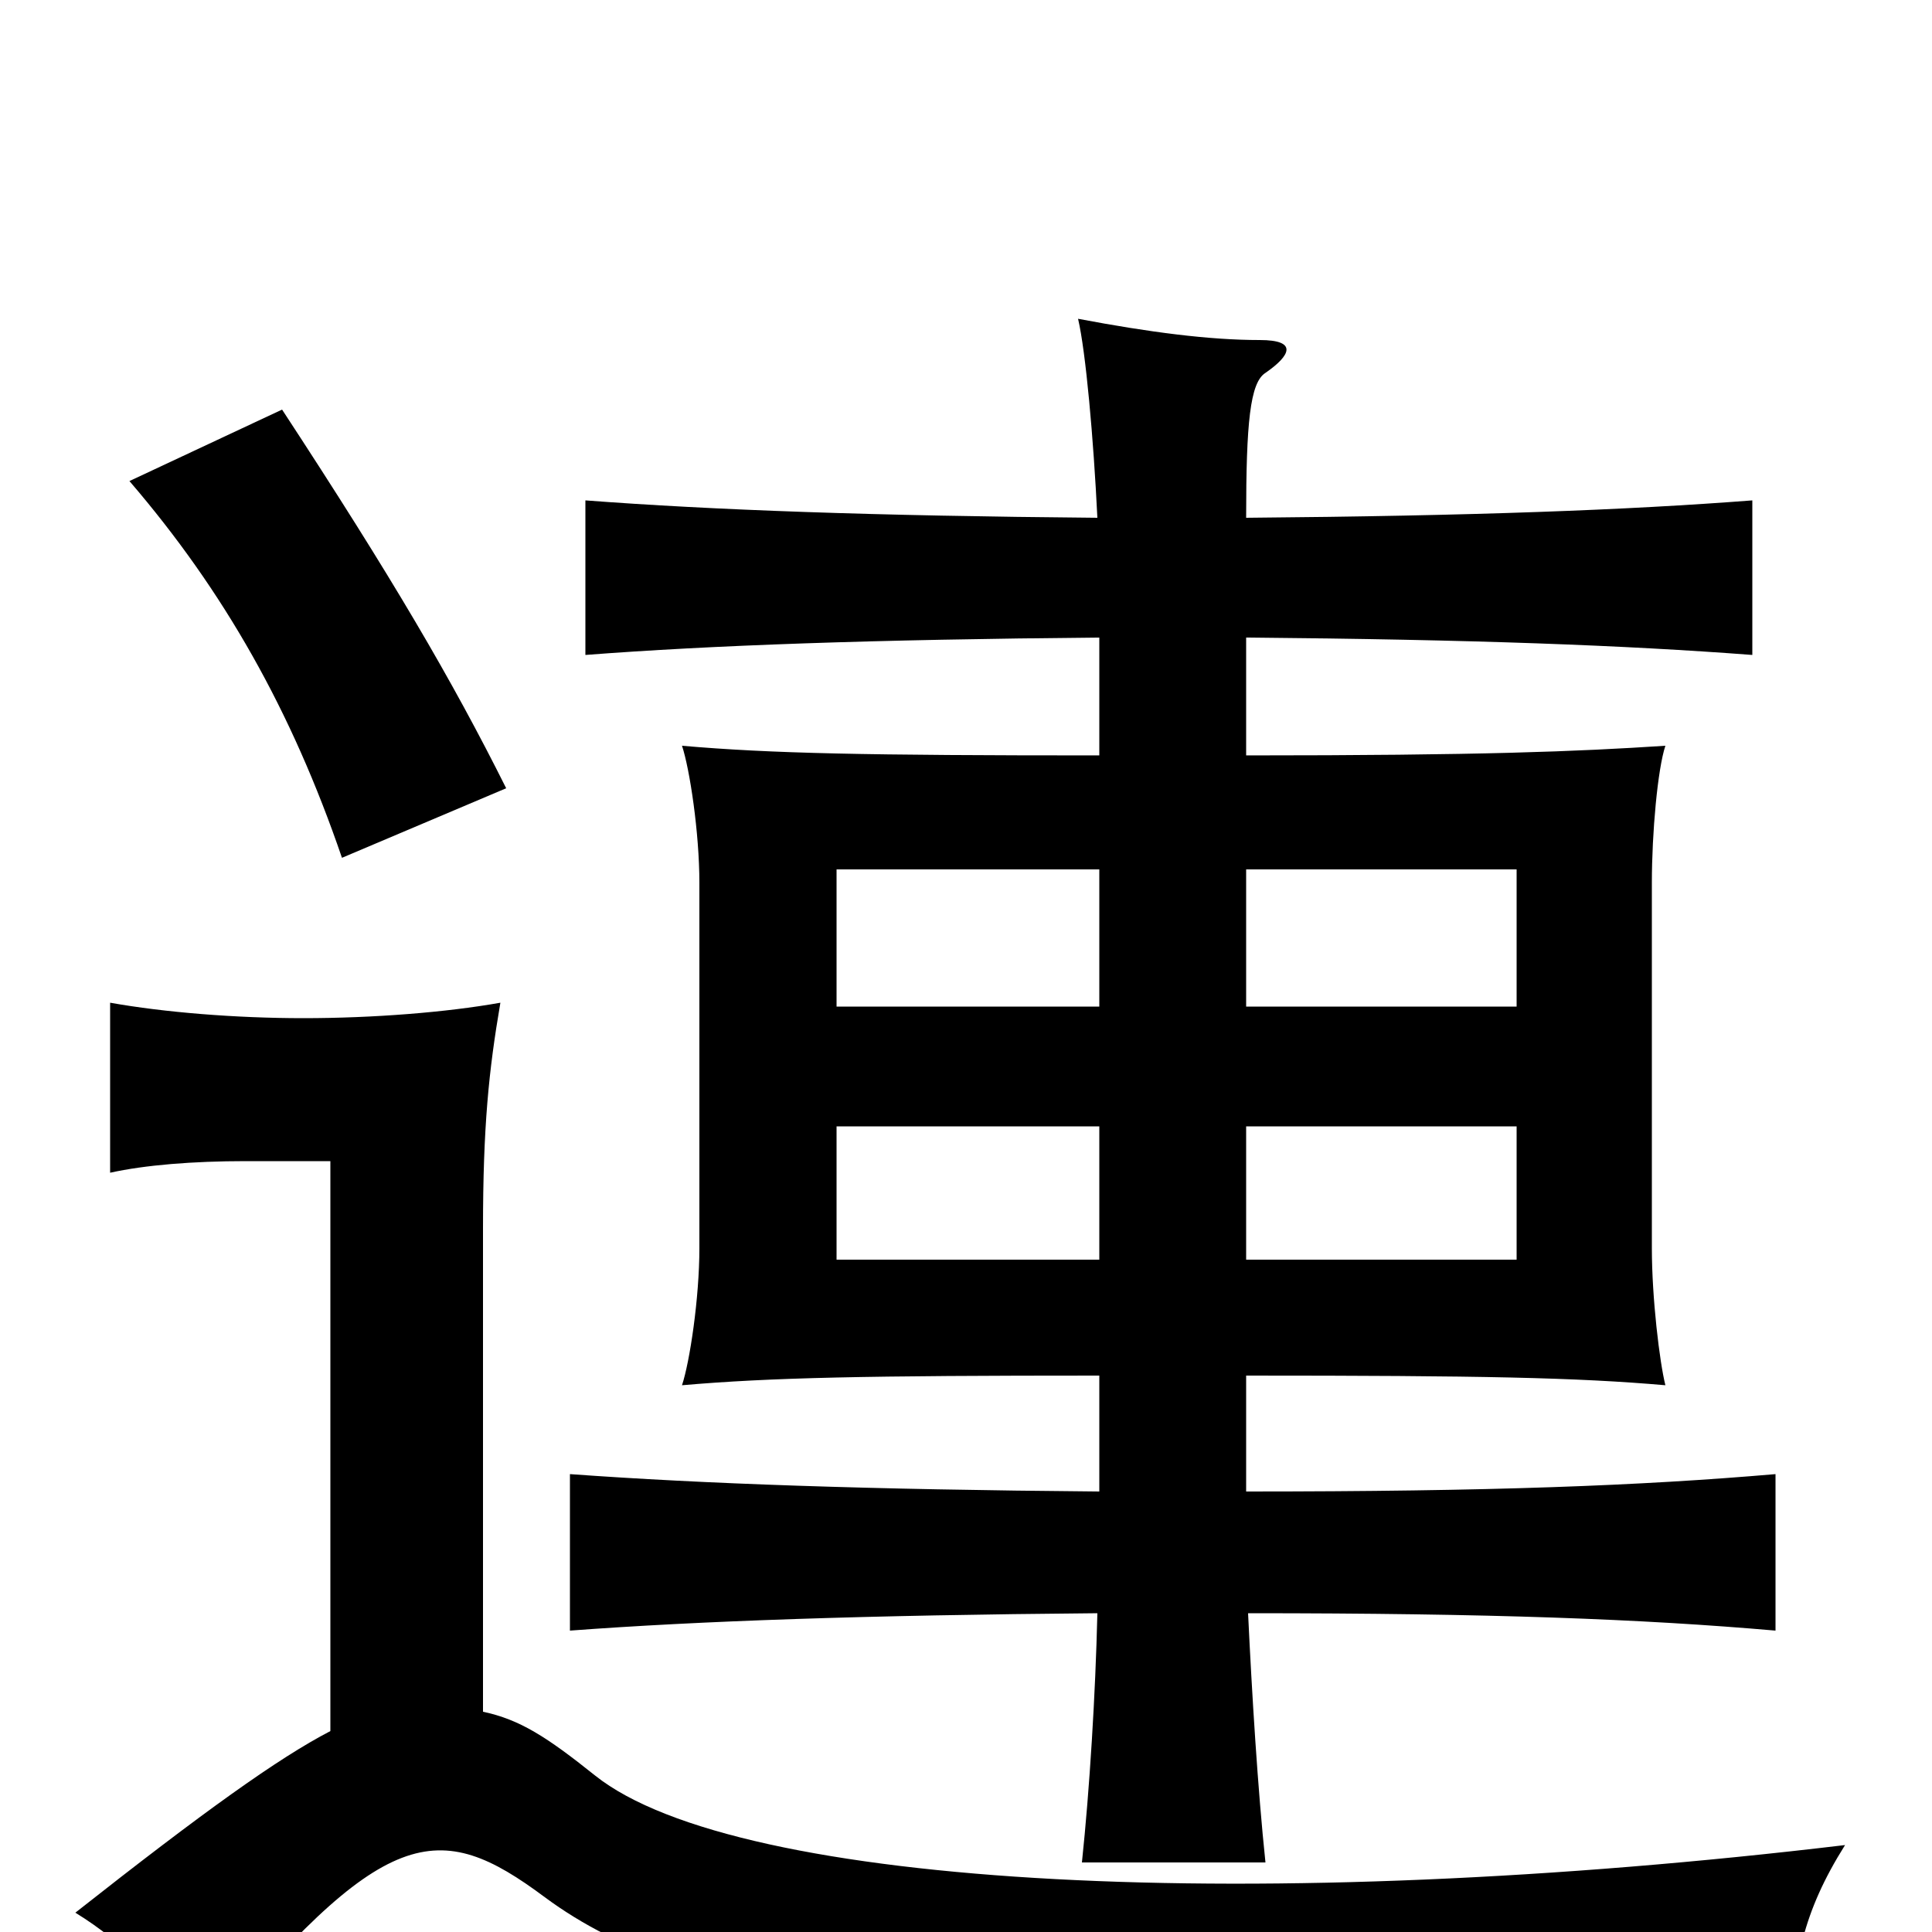 <svg xmlns="http://www.w3.org/2000/svg" viewBox="0 -1000 1000 1000">
	<path fill="#000000" d="M262 -592C234 -648 203 -701 146 -788L67 -751C116 -694 151 -632 177 -556ZM569 -348H433V-417H569ZM645 -417H785V-348H645ZM569 -479H433V-550H569ZM645 -550H785V-479H645ZM569 -670V-609C448 -609 399 -610 353 -614C357 -602 362 -569 362 -543V-354C362 -328 357 -295 353 -283C399 -287 448 -288 569 -288V-228C449 -229 364 -232 295 -237V-156C362 -161 448 -164 568 -165C567 -123 564 -74 560 -36H655C651 -74 648 -123 646 -165C772 -165 850 -162 919 -156V-237C849 -231 772 -228 645 -228V-288C767 -288 816 -287 862 -283C859 -295 855 -328 855 -354V-543C855 -569 858 -602 862 -614C816 -611 767 -609 645 -609V-670C763 -669 841 -666 907 -661V-741C842 -736 763 -733 645 -732C645 -781 647 -802 655 -807C668 -816 672 -824 652 -824C626 -824 595 -828 558 -835C562 -818 566 -773 568 -732C452 -733 369 -736 303 -741V-661C368 -666 452 -669 569 -670ZM250 -114V-364C250 -417 253 -446 259 -481C231 -476 193 -473 157 -473C122 -473 85 -476 57 -481V-393C75 -397 100 -399 127 -399H171V-104C144 -90 105 -62 39 -10C65 6 84 26 104 59C199 -57 227 -59 282 -18C359 39 495 59 927 56C928 16 933 -10 955 -45C654 -9 382 -22 308 -81C283 -101 269 -110 250 -114Z"/>
</svg>